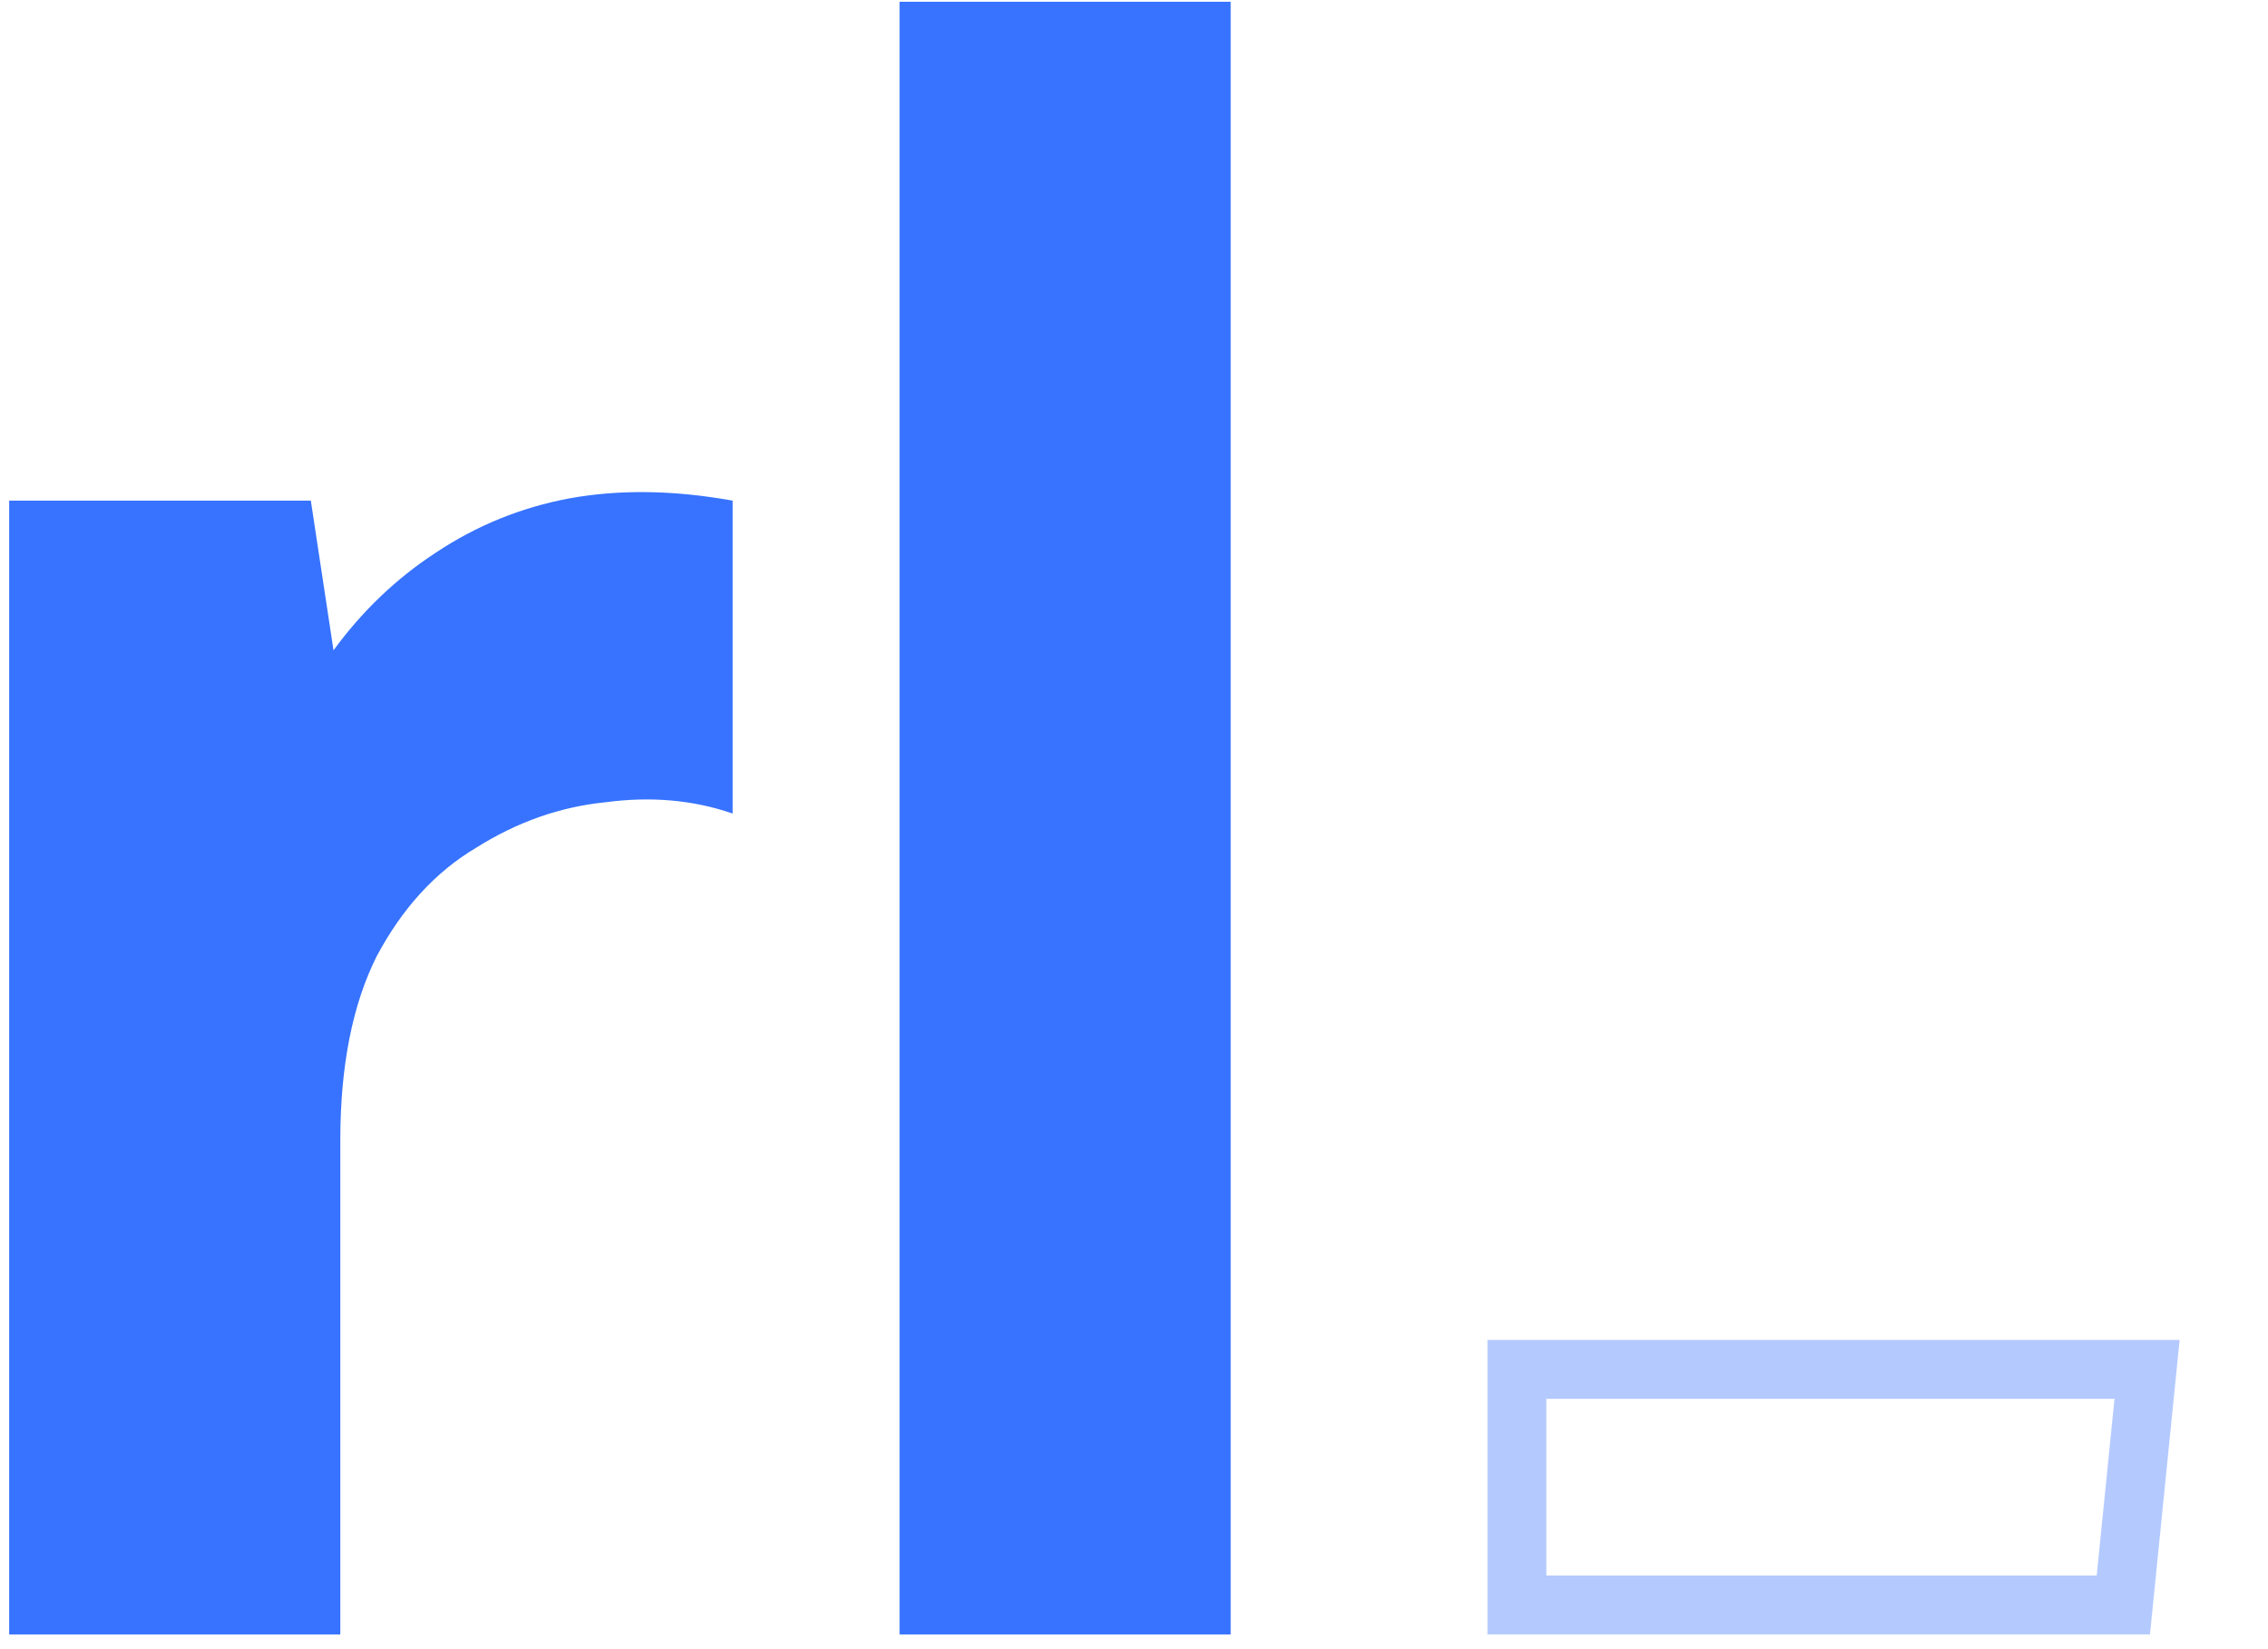<svg width="154" height="112" viewBox="0 0 154 112" fill="none" xmlns="http://www.w3.org/2000/svg">
<g clip-path="url(#clip0_15_30)">
<path d="M0.624 34H21.106L22.646 44.164C24.597 41.495 26.907 39.287 29.576 37.542C32.348 35.694 35.377 34.462 38.662 33.846C42.05 33.23 45.746 33.281 49.75 34V55.252C47.081 54.328 44.206 54.071 41.126 54.482C38.046 54.79 35.12 55.817 32.348 57.562C29.576 59.205 27.317 61.669 25.572 64.954C23.929 68.239 23.108 72.397 23.108 77.428V111H0.624V34ZM61.081 0.12H83.565V111H61.081V0.12Z" fill="#3773FF"/>
<path d="M145.788 93H103V109H144.177L145.788 93Z" stroke="#88ABFF" stroke-opacity="0.63" stroke-width="4"/>
</g>
<defs>
<clipPath id="clip0_15_30">
<rect width="154" height="111.1" fill="white"/>
</clipPath>
</defs>
</svg>
